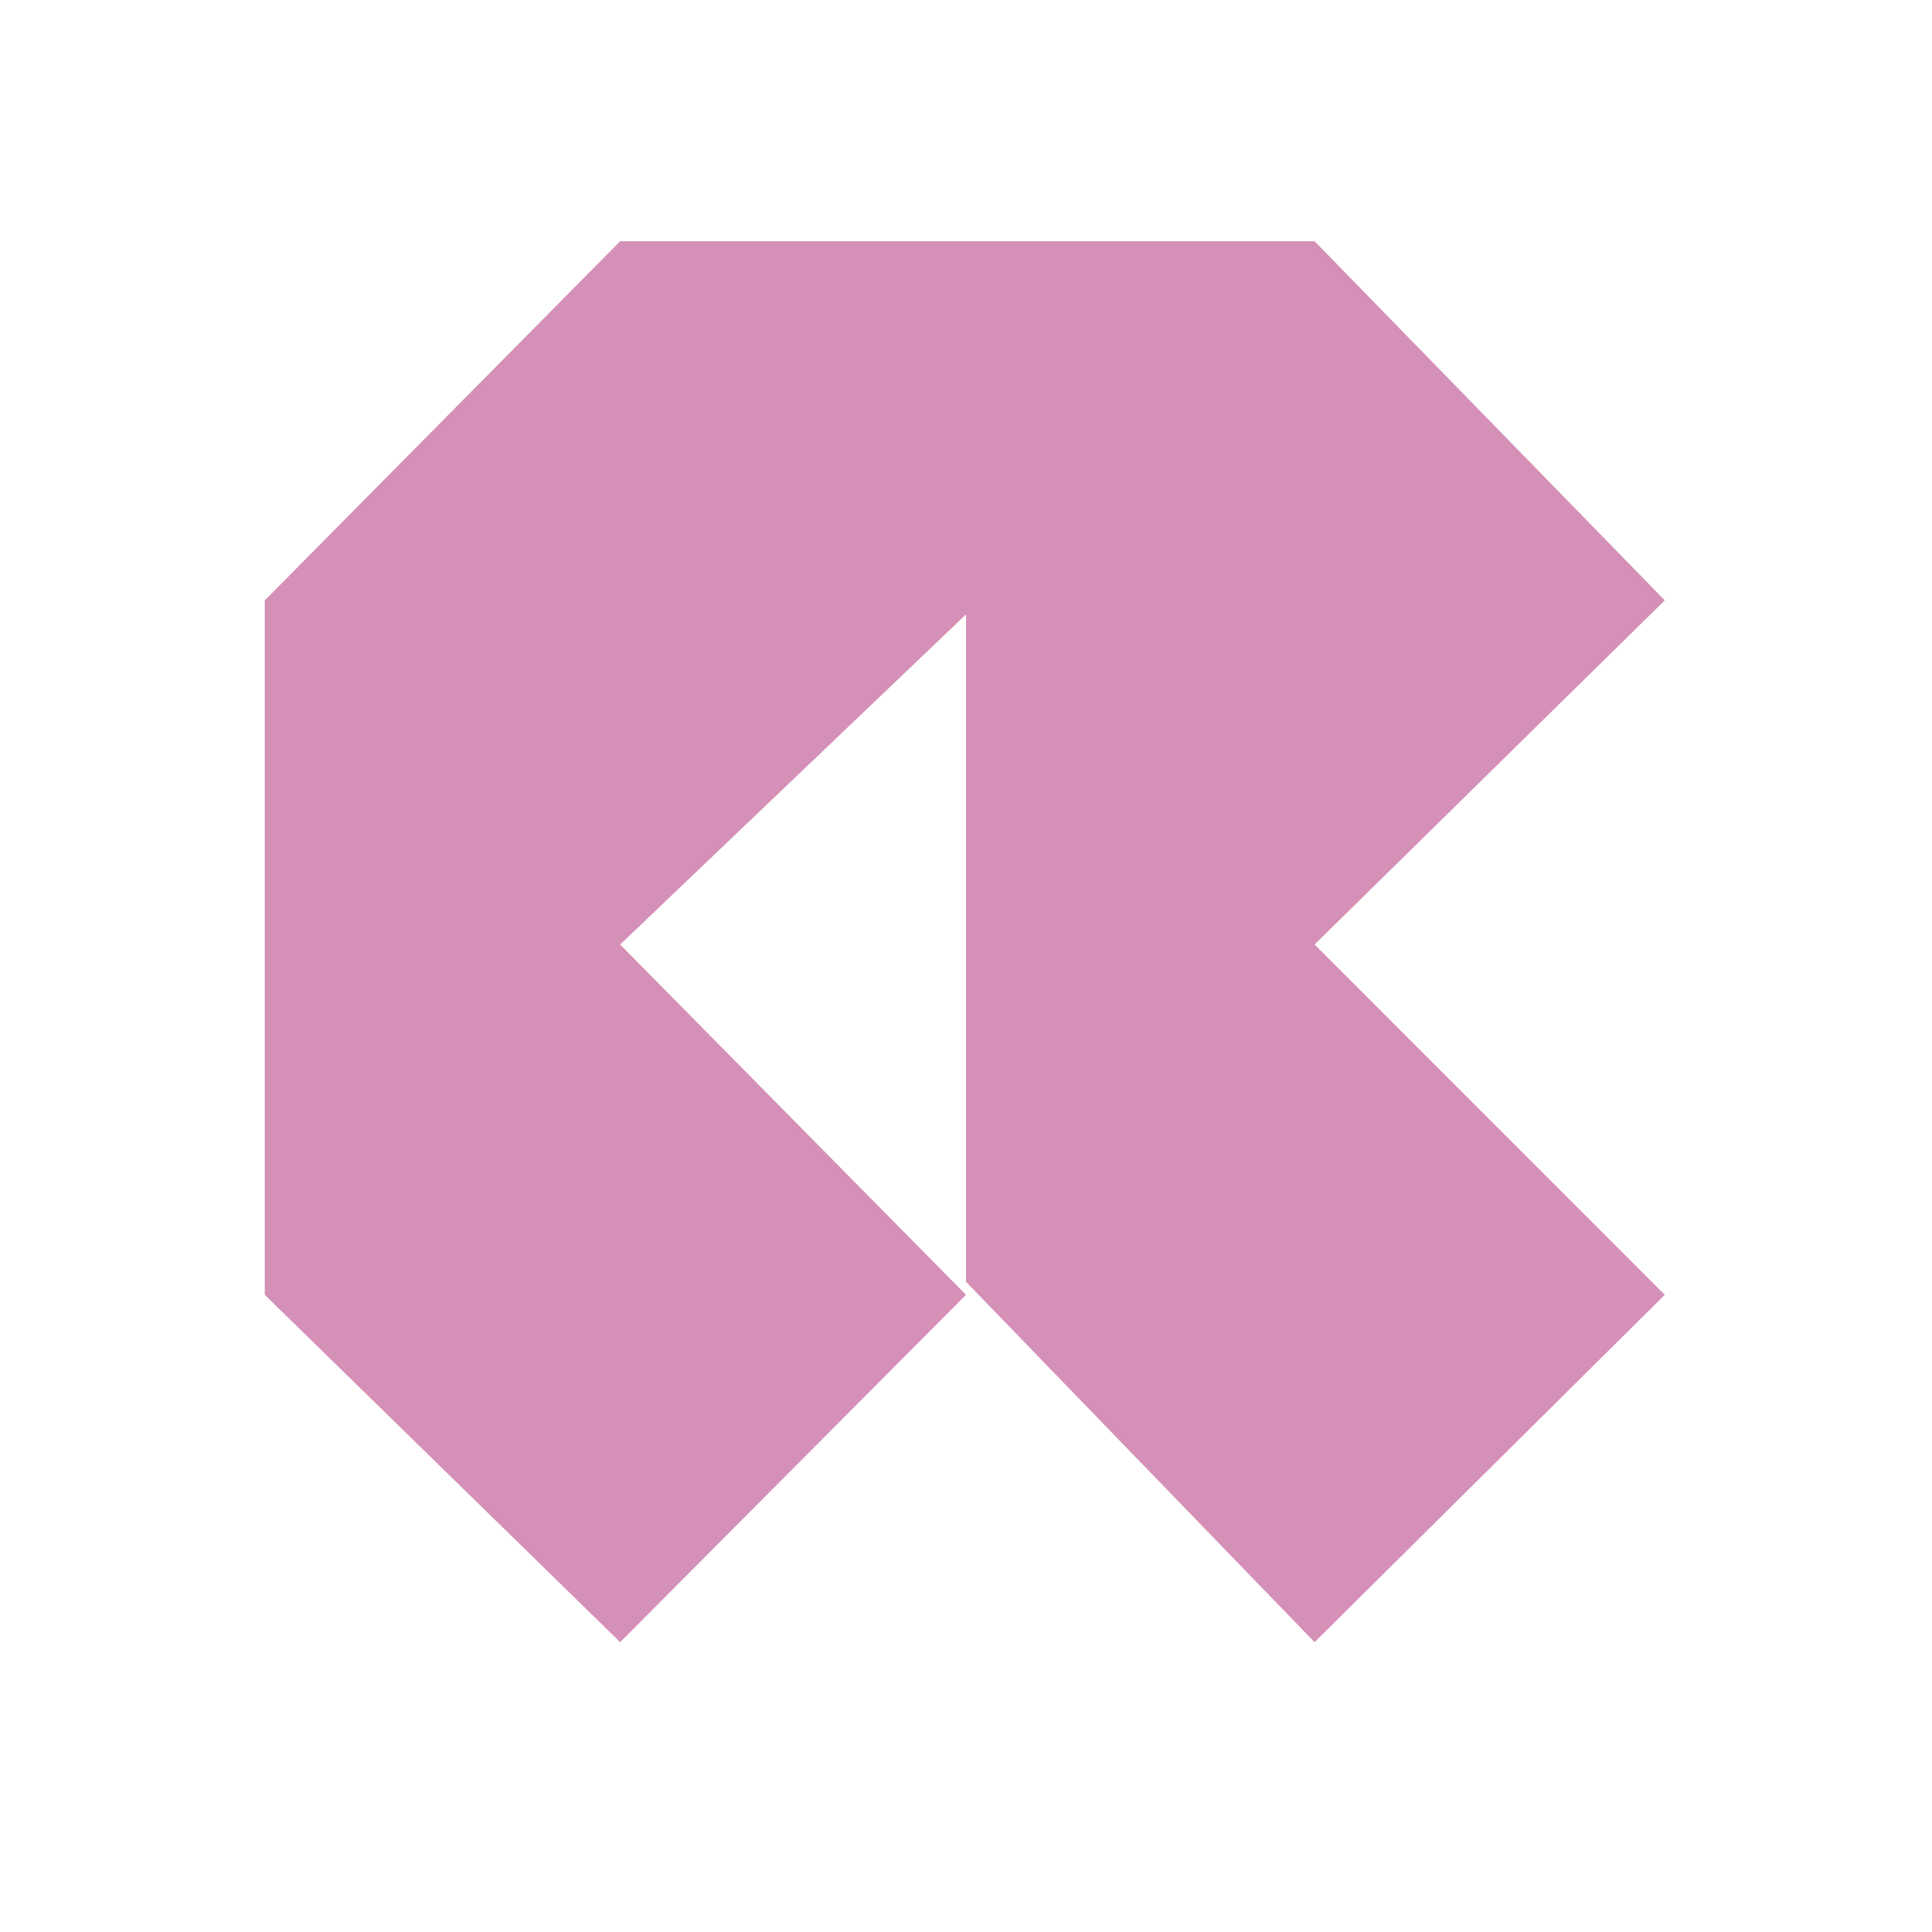 <?xml version="1.0" encoding="UTF-8"?>
<svg width="180px" height="180px" viewBox="0 0 180 180" version="1.1" xmlns="http://www.w3.org/2000/svg" xmlns:xlink="http://www.w3.org/1999/xlink">
    <title>hurricanedb</title>
    <g id="hurricanedb" stroke="none" stroke-width="1" fill="none" fill-rule="evenodd">
        <polygon id="Path-17" fill="#D590B7" points="24.667 120.636 57.779 152.998 90 120.636 57.779 88 90 57.245 90 119.421 122.475 152.998 155.104 120.636 122.475 88 155.104 55.935 122.475 22.475 57.779 22.475 24.667 55.935"></polygon>
    </g>
</svg>